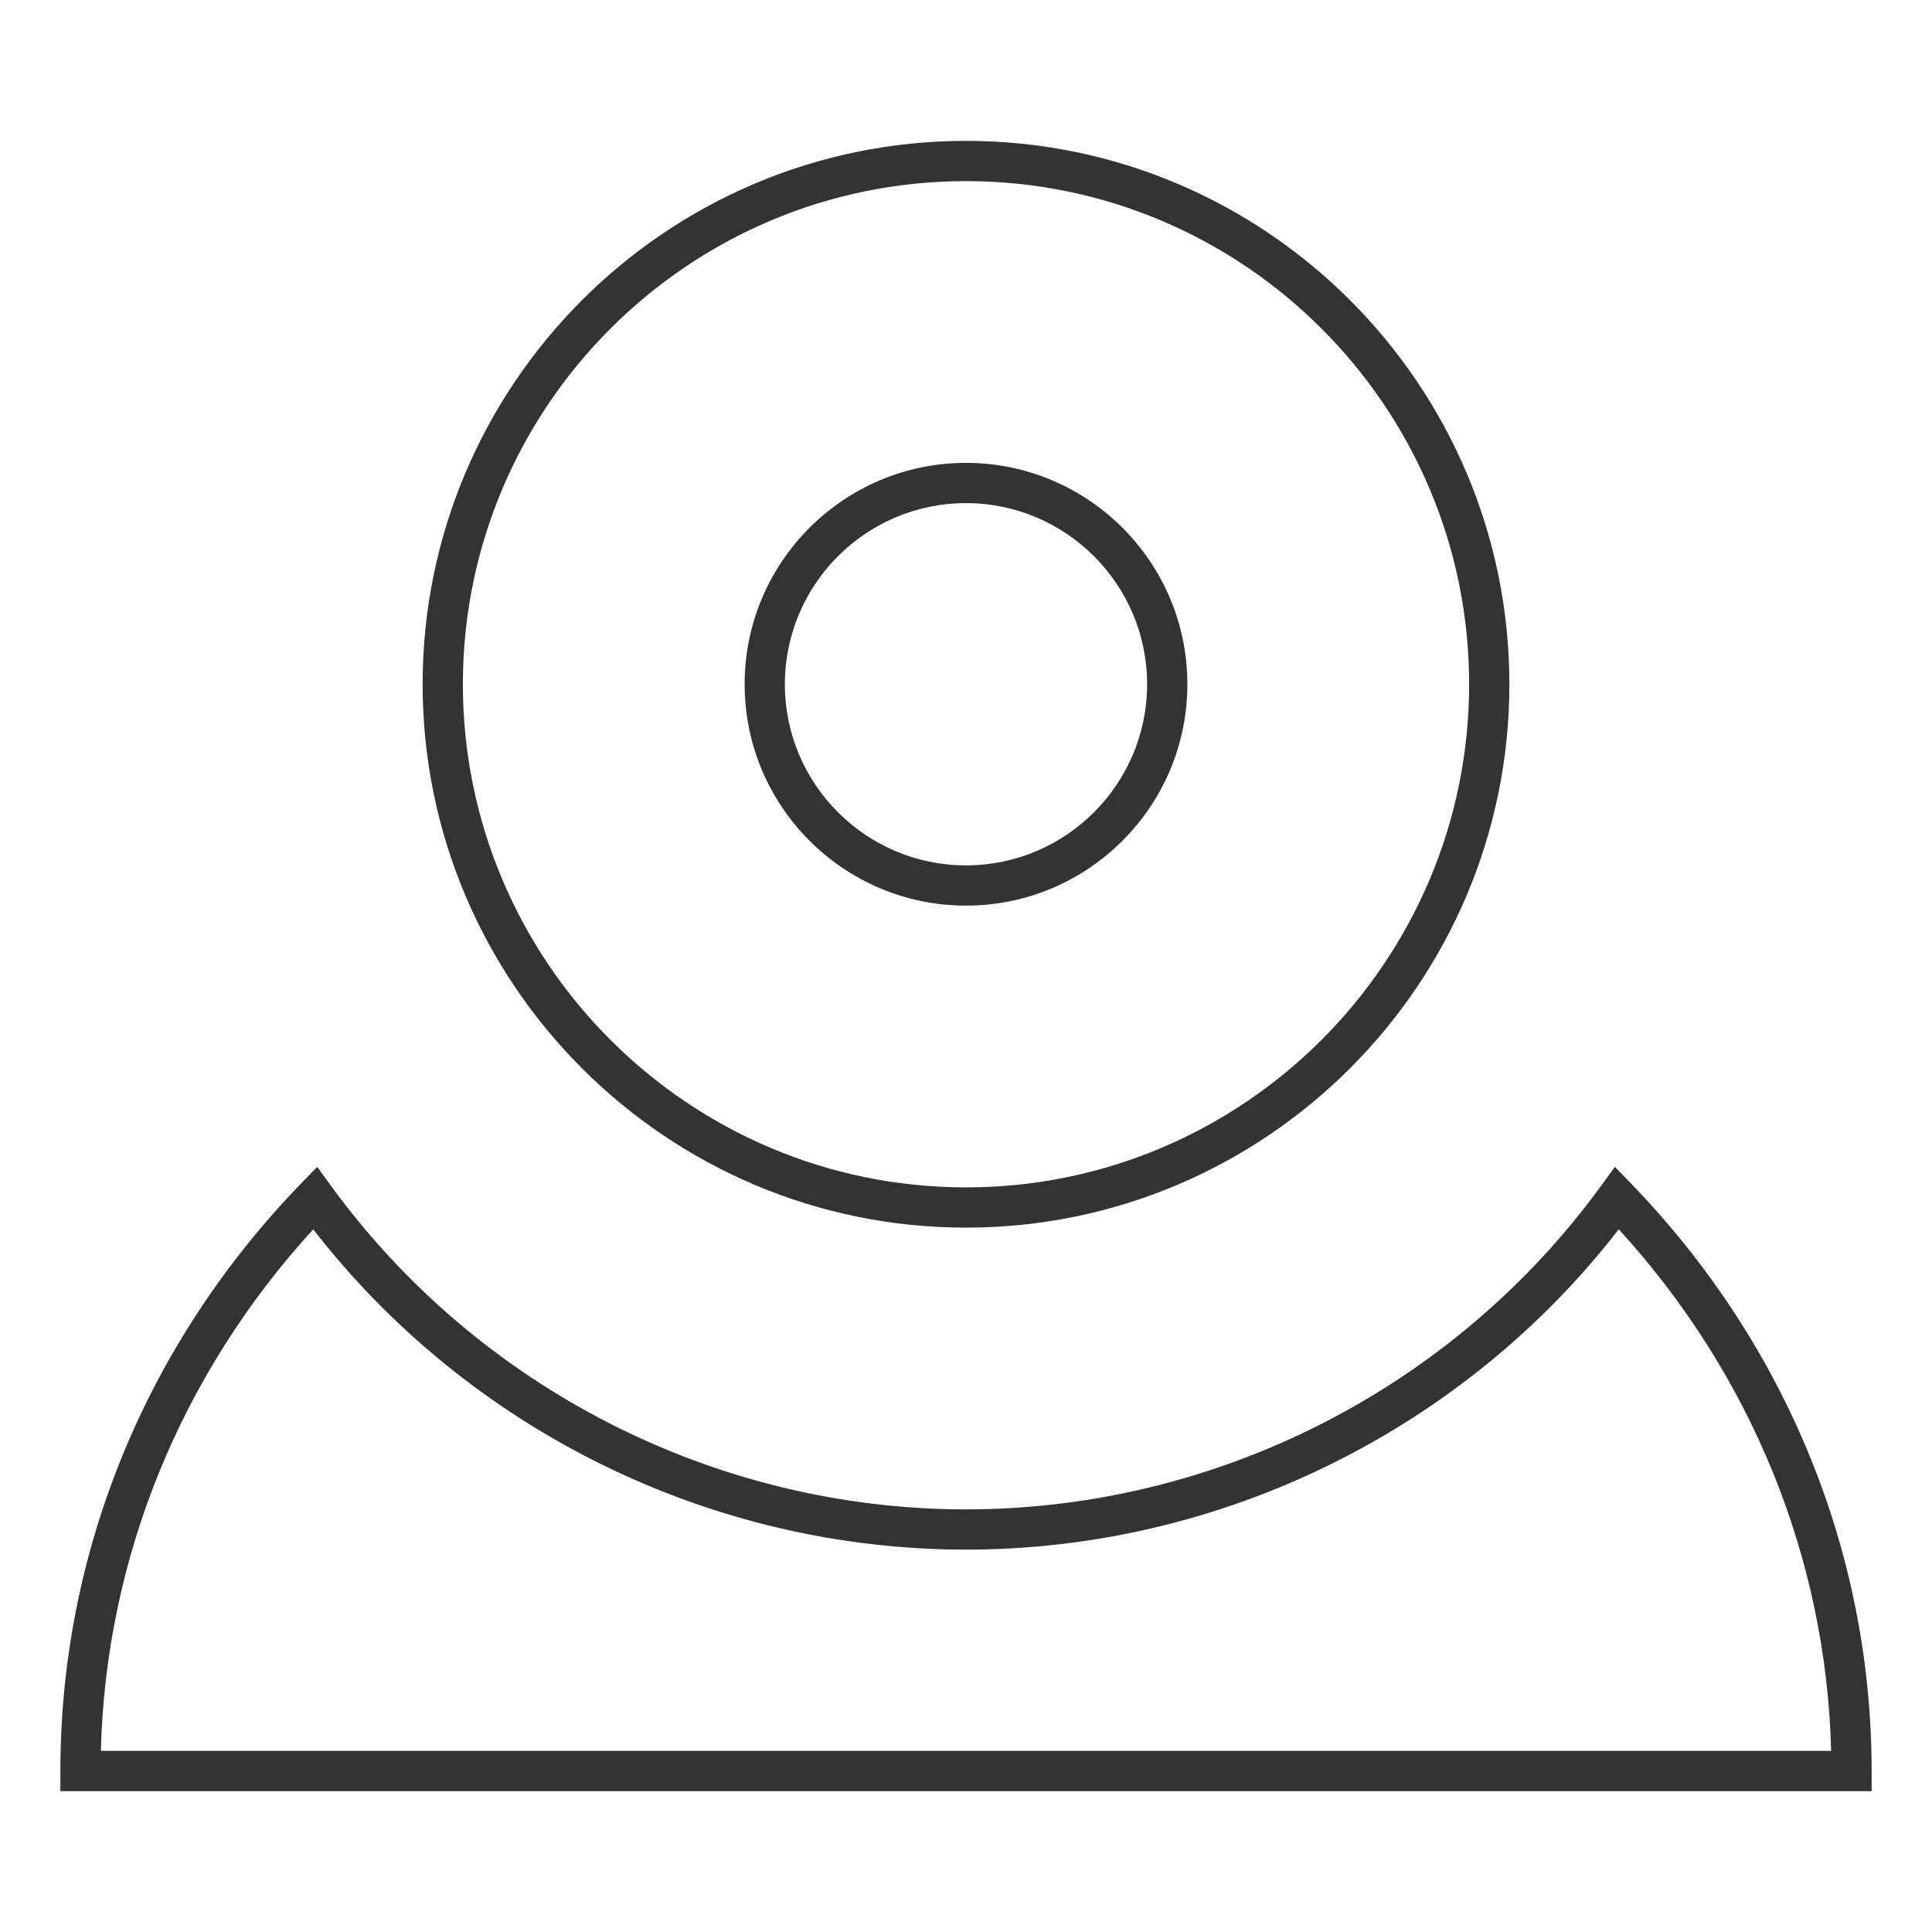 <?xml version="1.0" encoding="iso-8859-1"?>
<svg version="1.1" id="&#x56FE;&#x5C42;_1" xmlns="http://www.w3.org/2000/svg" xmlns:xlink="http://www.w3.org/1999/xlink" x="0px"
	 y="0px" viewBox="0 0 24 24" style="enable-background:new 0 0 24 24;" xml:space="preserve">
<path style="fill:#333333;" d="M23.25,22.25H0.75V22c0-2.711,1.059-5.301,2.983-7.291l0.207-0.214l0.175,0.24
	C5.947,17.249,8.895,18.75,12,18.75c3.106,0,6.054-1.501,7.886-4.015l0.175-0.24l0.207,0.214C22.19,16.7,23.25,19.289,23.25,22
	V22.25z M1.253,21.75h21.494c-0.061-2.394-0.99-4.676-2.638-6.479C18.174,17.768,15.165,19.25,12,19.25
	c-3.165,0-6.173-1.482-8.109-3.979C2.243,17.074,1.314,19.356,1.253,21.75z"/>
<path style="fill:#333333;" d="M12,15.25c-3.722,0-6.75-3.028-6.75-6.75c0-3.722,3.028-6.75,6.75-6.75c3.722,0,6.75,3.028,6.75,6.75
	C18.75,12.222,15.722,15.25,12,15.25z M12,2.25c-3.446,0-6.25,2.804-6.25,6.25s2.804,6.25,6.25,6.25s6.25-2.804,6.25-6.25
	S15.446,2.25,12,2.25z"/>
<path style="fill:#333333;" d="M12,11.25c-1.517,0-2.75-1.233-2.75-2.75S10.483,5.75,12,5.75s2.75,1.233,2.75,2.75
	S13.517,11.25,12,11.25z M12,6.25c-1.241,0-2.25,1.009-2.25,2.25s1.009,2.25,2.25,2.25c1.24,0,2.25-1.009,2.25-2.25
	S13.24,6.25,12,6.25z"/>
</svg>






